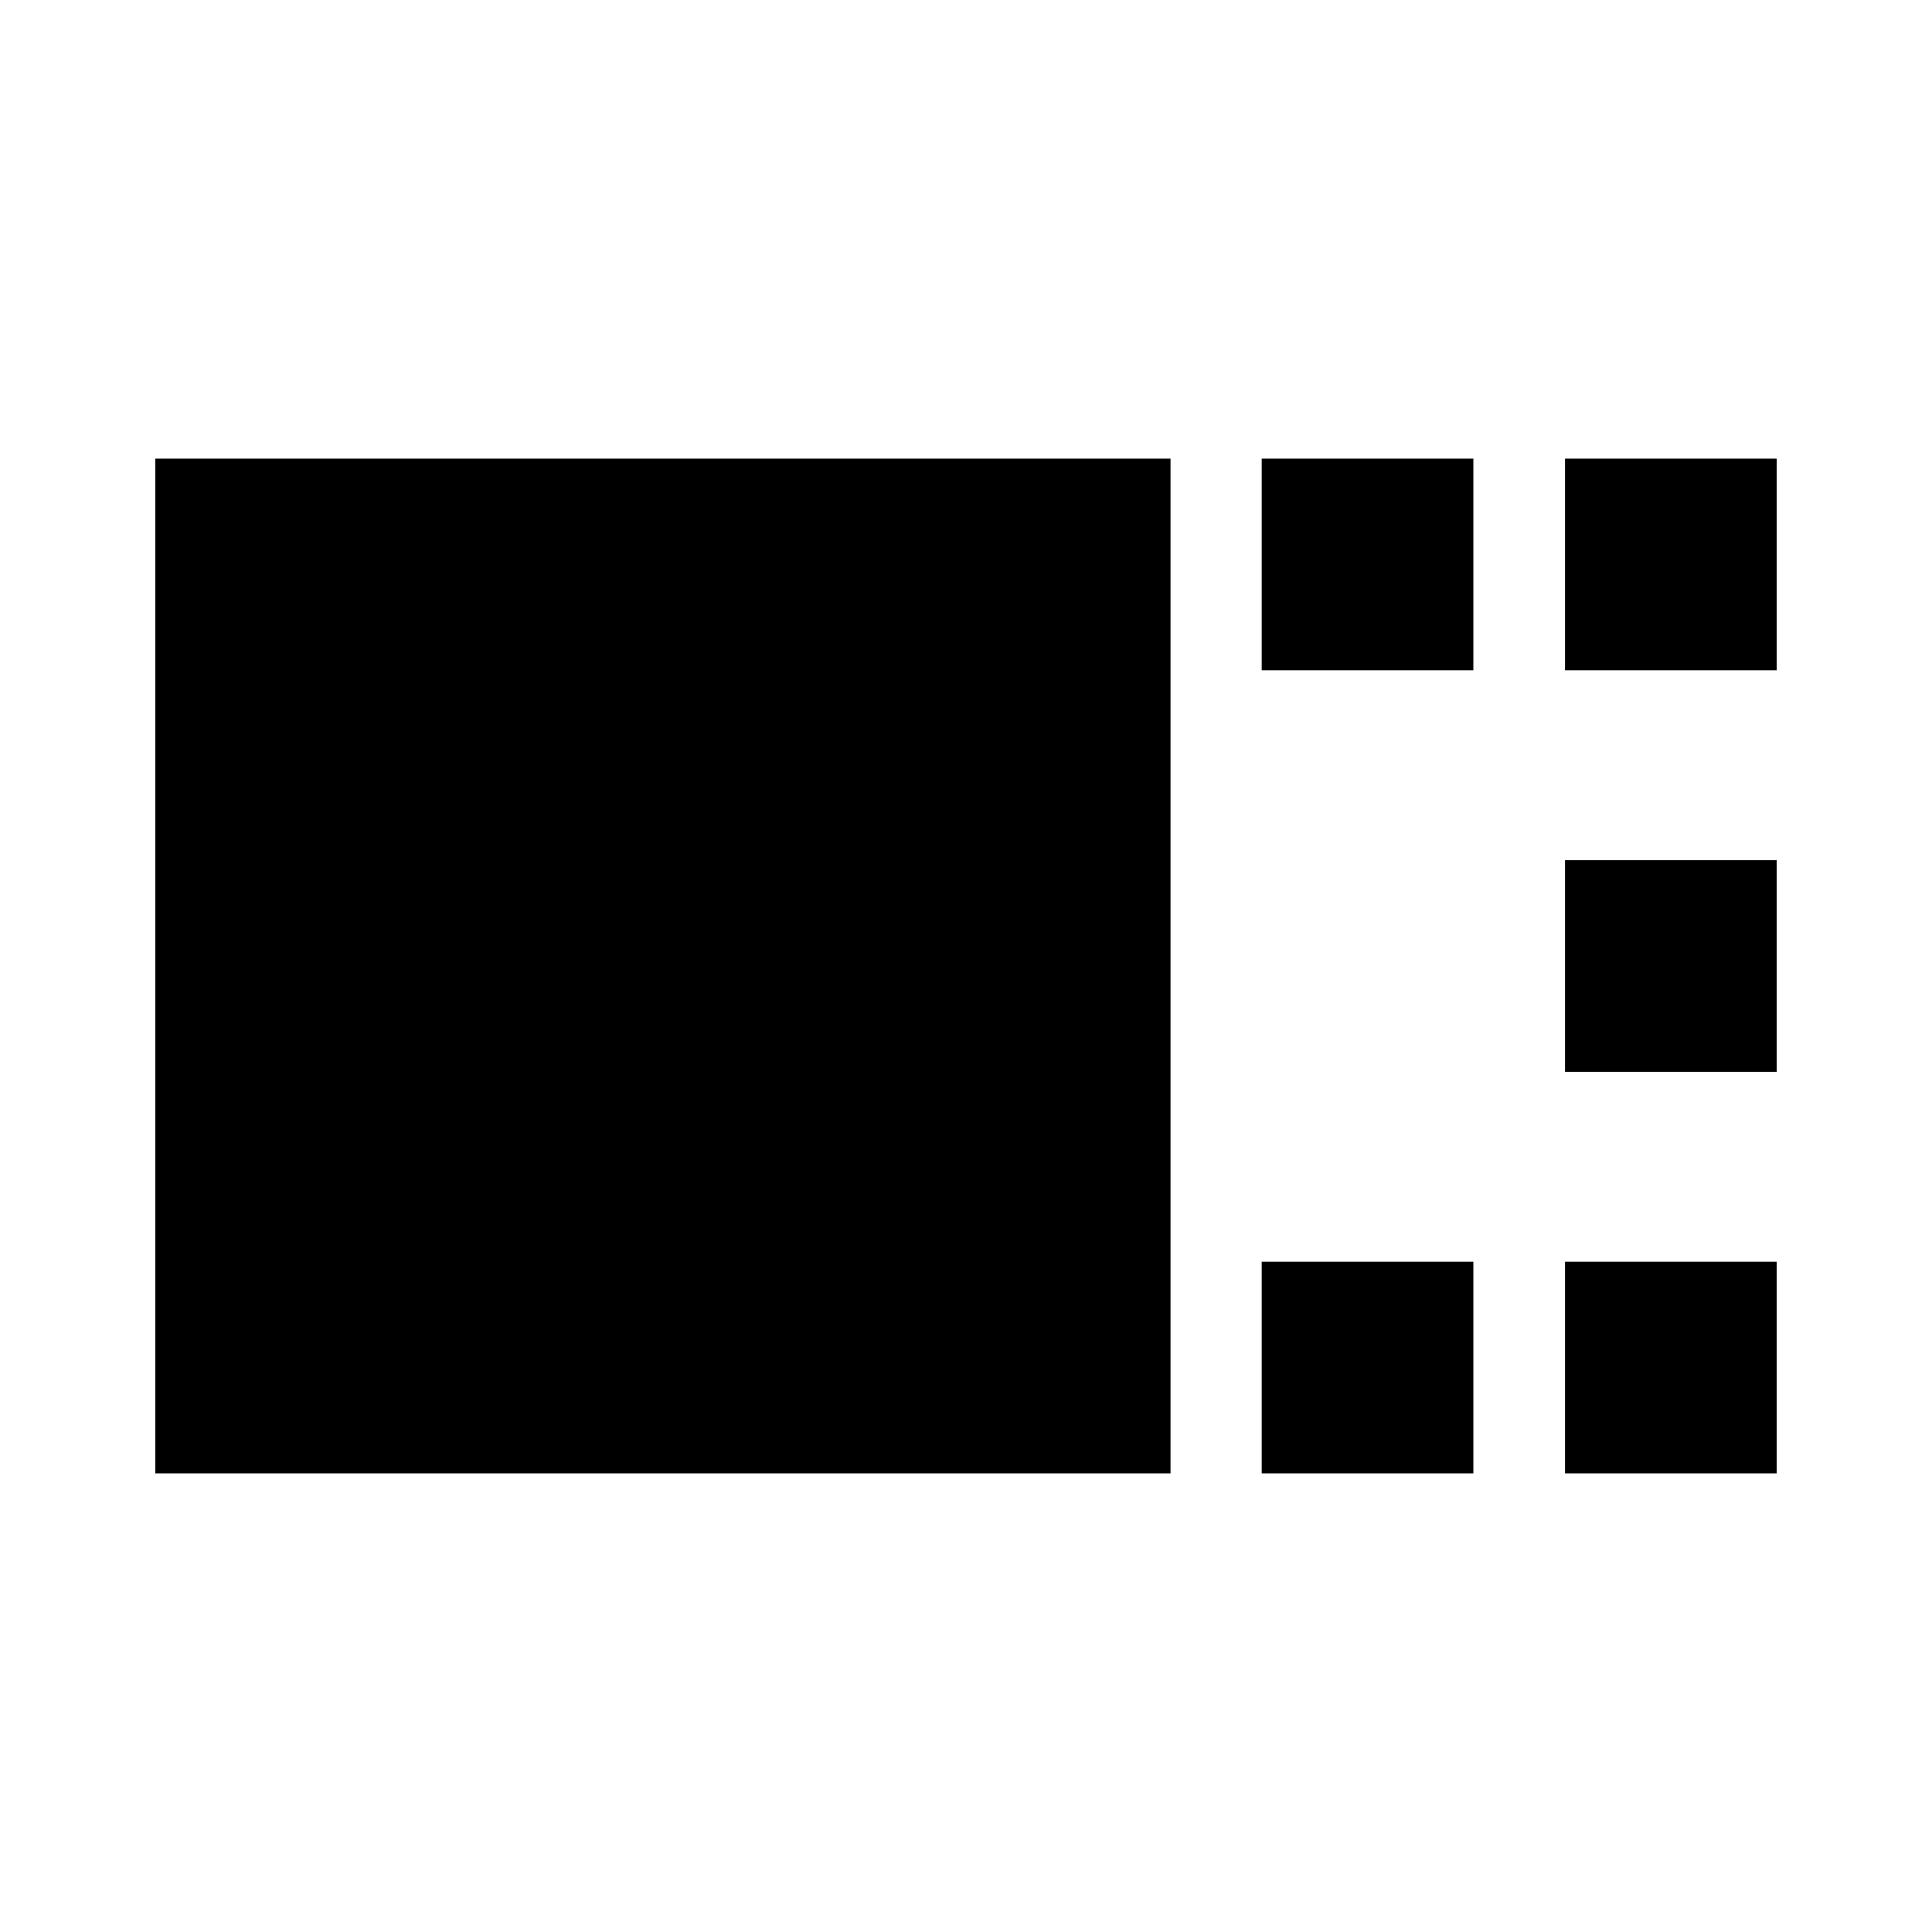 <svg xmlns="http://www.w3.org/2000/svg" height="20" viewBox="0 96 960 960" width="20"><path d="M77.174 828.109V323.891H581.63v504.218H77.174Zm549.761-399.044V323.891h105.174v105.174H626.935Zm0 399.044V722.935h105.174v105.174H626.935Zm150.717-399.044V323.891h105.174v105.174H777.652Zm0 199.522V523.413h105.174v105.174H777.652Zm0 199.522V722.935h105.174v105.174H777.652Z"/></svg>